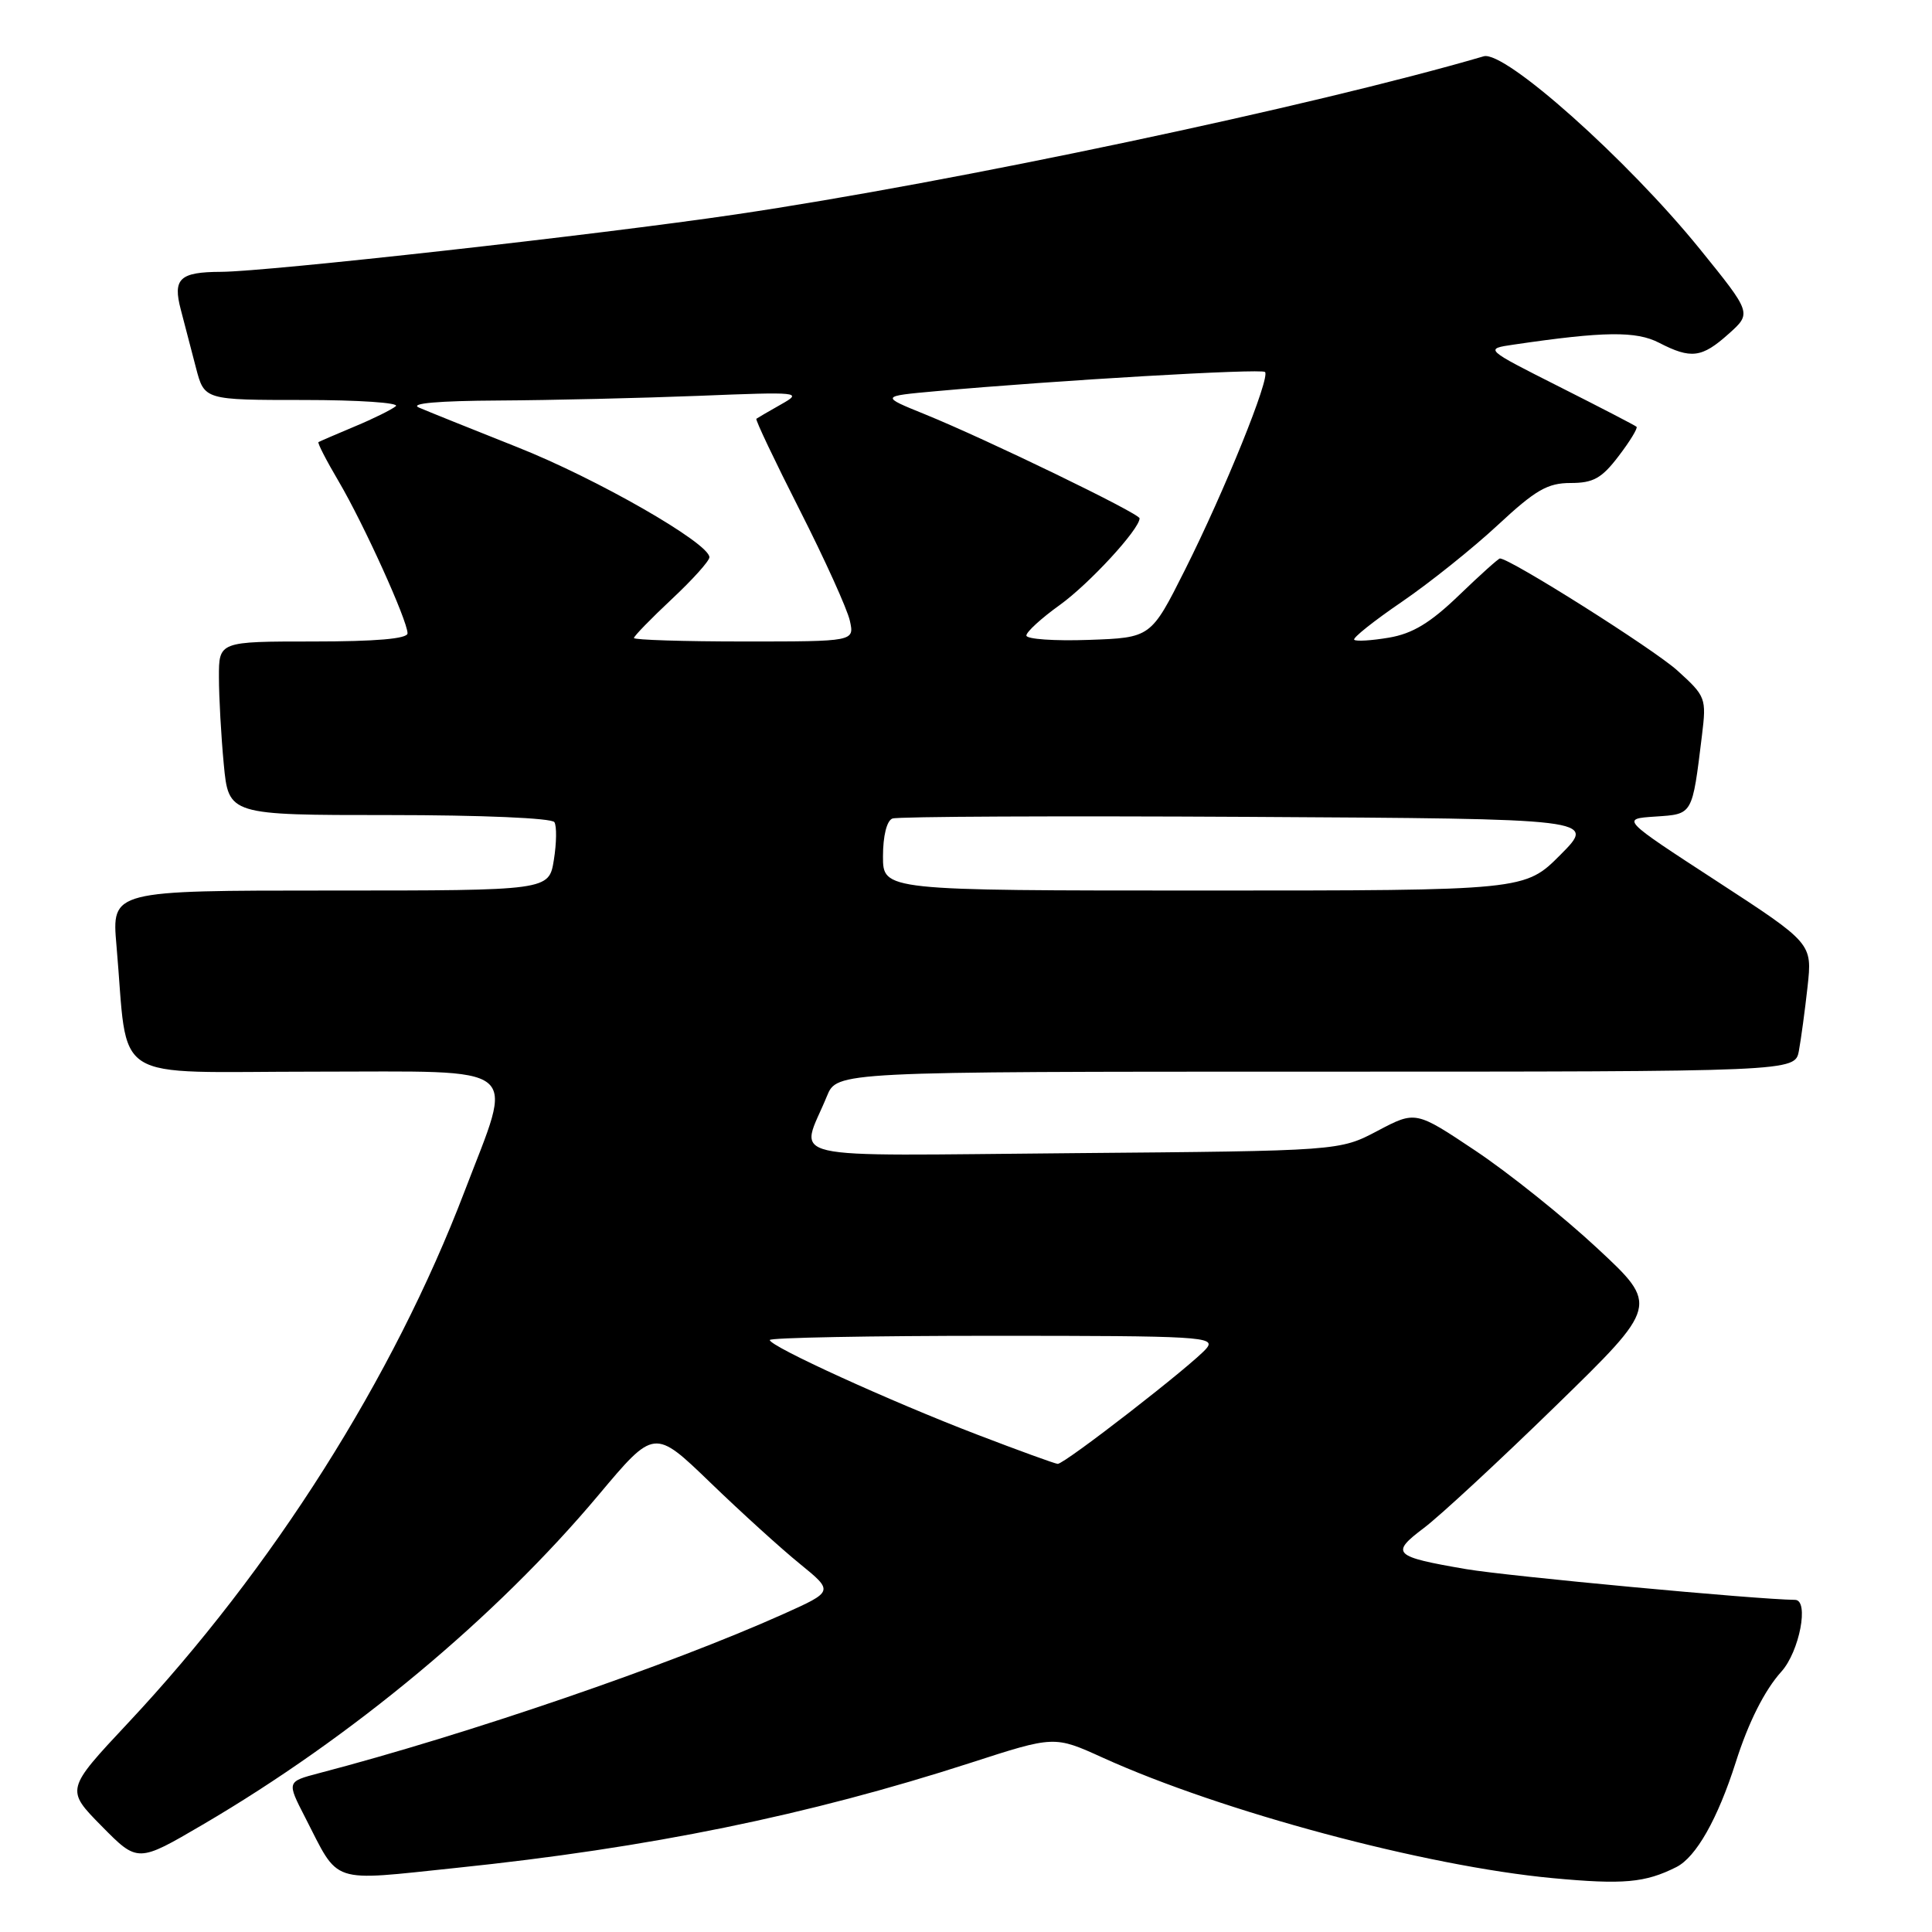 <?xml version="1.0" encoding="UTF-8" standalone="no"?>
<!DOCTYPE svg PUBLIC "-//W3C//DTD SVG 1.1//EN" "http://www.w3.org/Graphics/SVG/1.1/DTD/svg11.dtd" >
<svg xmlns="http://www.w3.org/2000/svg" xmlns:xlink="http://www.w3.org/1999/xlink" version="1.1" viewBox="0 0 256 256">
 <g >
 <path fill="currentColor"
d=" M 222.12 247.40 C 224.74 246.08 227.60 241.03 230.00 233.50 C 231.67 228.23 233.82 223.96 236.04 221.50 C 238.44 218.84 239.75 212.01 237.86 211.99 C 232.76 211.94 199.83 208.86 194.29 207.92 C 184.60 206.26 184.18 205.85 188.68 202.46 C 190.78 200.88 198.64 193.60 206.15 186.28 C 219.80 172.98 219.80 172.98 211.65 165.40 C 207.17 161.23 199.92 155.43 195.54 152.50 C 187.58 147.18 187.58 147.18 182.54 149.84 C 177.50 152.50 177.50 152.50 142.17 152.80 C 102.44 153.13 106.01 153.96 109.57 145.25 C 110.90 142.00 110.90 142.00 174.37 142.00 C 237.84 142.00 237.84 142.00 238.36 139.25 C 238.64 137.74 239.16 133.91 239.51 130.75 C 240.14 125.00 240.14 125.00 227.47 116.75 C 214.79 108.50 214.79 108.50 219.33 108.20 C 224.34 107.86 224.21 108.10 225.52 97.43 C 226.12 92.50 226.03 92.26 222.25 88.84 C 219.09 85.99 200.10 74.00 198.75 74.00 C 198.55 74.00 196.10 76.20 193.31 78.89 C 189.52 82.54 187.17 83.96 184.05 84.49 C 181.75 84.88 179.67 85.01 179.44 84.77 C 179.20 84.54 182.05 82.27 185.76 79.74 C 189.47 77.20 195.19 72.62 198.48 69.56 C 203.47 64.92 205.06 64.00 208.11 64.00 C 211.12 64.00 212.24 63.38 214.48 60.43 C 215.98 58.47 217.04 56.72 216.85 56.55 C 216.66 56.37 212.04 53.98 206.59 51.23 C 196.68 46.23 196.68 46.23 200.59 45.66 C 212.53 43.90 216.81 43.85 219.84 45.42 C 224.07 47.60 225.50 47.42 229.04 44.25 C 232.12 41.50 232.12 41.50 225.24 33.00 C 215.65 21.16 199.38 6.65 196.60 7.46 C 174.09 14.05 126.31 24.15 97.50 28.41 C 79.24 31.11 35.49 35.99 29.28 36.02 C 23.80 36.04 22.87 36.92 23.96 41.04 C 24.46 42.94 25.37 46.41 25.97 48.75 C 27.08 53.00 27.08 53.00 40.24 53.00 C 47.48 53.00 52.97 53.37 52.45 53.82 C 51.93 54.26 49.48 55.48 47.00 56.51 C 44.52 57.55 42.37 58.48 42.20 58.58 C 42.04 58.68 43.25 61.03 44.89 63.81 C 48.19 69.42 54.00 82.23 54.00 83.92 C 54.00 84.64 49.80 85.00 41.50 85.00 C 29.00 85.00 29.00 85.00 29.01 89.75 C 29.01 92.36 29.30 97.54 29.65 101.25 C 30.29 108.00 30.29 108.00 51.59 108.00 C 63.79 108.00 73.13 108.40 73.46 108.94 C 73.78 109.46 73.75 111.71 73.39 113.94 C 72.74 118.00 72.74 118.00 43.77 118.00 C 14.80 118.00 14.80 118.00 15.43 125.25 C 17.07 143.90 14.08 142.00 41.71 142.00 C 69.79 142.00 68.12 140.66 61.55 157.88 C 52.11 182.60 36.13 207.86 16.96 228.31 C 8.70 237.13 8.70 237.13 13.47 241.97 C 18.25 246.82 18.25 246.82 26.87 241.77 C 46.64 230.19 65.71 214.31 79.30 198.11 C 86.70 189.29 86.70 189.29 94.10 196.43 C 98.17 200.36 103.52 205.22 105.99 207.22 C 110.47 210.87 110.47 210.87 103.82 213.86 C 88.70 220.64 62.05 229.78 42.25 234.96 C 38.00 236.08 38.00 236.08 40.42 240.79 C 45.04 249.78 43.49 249.27 60.51 247.50 C 86.02 244.85 107.06 240.55 128.62 233.58 C 139.71 229.99 139.71 229.99 146.12 232.90 C 161.93 240.07 188.87 247.28 205.70 248.86 C 215.11 249.74 217.98 249.48 222.12 247.40 Z  M 129.50 190.10 C 118.01 185.70 102.00 178.40 102.00 177.56 C 102.00 177.25 115.33 177.00 131.62 177.00 C 159.10 177.00 161.15 177.12 159.87 178.66 C 158.17 180.72 141.05 194.01 140.15 193.97 C 139.79 193.95 135.00 192.21 129.50 190.10 Z  M 117.00 113.47 C 117.00 110.77 117.50 108.74 118.25 108.46 C 118.94 108.19 140.20 108.10 165.50 108.24 C 211.50 108.50 211.50 108.50 206.78 113.25 C 202.05 118.00 202.05 118.00 159.53 118.00 C 117.00 118.00 117.00 118.00 117.00 113.47 Z  M 84.00 84.54 C 84.00 84.29 86.25 81.98 89.00 79.40 C 91.75 76.83 94.00 74.33 94.00 73.84 C 94.00 71.98 79.06 63.41 68.52 59.24 C 62.46 56.83 56.60 54.48 55.50 54.00 C 54.23 53.45 58.08 53.11 66.09 53.07 C 73.02 53.03 84.94 52.75 92.59 52.45 C 106.01 51.91 106.39 51.95 103.50 53.58 C 101.85 54.51 100.38 55.37 100.22 55.49 C 100.07 55.62 102.66 61.07 105.98 67.61 C 109.30 74.15 112.28 80.74 112.61 82.25 C 113.22 85.00 113.22 85.00 98.61 85.00 C 90.57 85.00 84.00 84.79 84.00 84.54 Z  M 136.00 84.21 C 136.00 83.73 137.99 81.91 140.42 80.17 C 144.33 77.36 151.00 70.12 151.00 68.68 C 151.00 68.04 130.74 58.22 122.57 54.90 C 116.65 52.50 116.65 52.50 124.07 51.83 C 139.91 50.40 167.14 48.81 167.62 49.29 C 168.35 50.01 162.28 65.02 157.02 75.50 C 152.50 84.50 152.50 84.50 144.25 84.79 C 139.71 84.95 136.00 84.69 136.00 84.21 Z "/>
</g>
</svg>